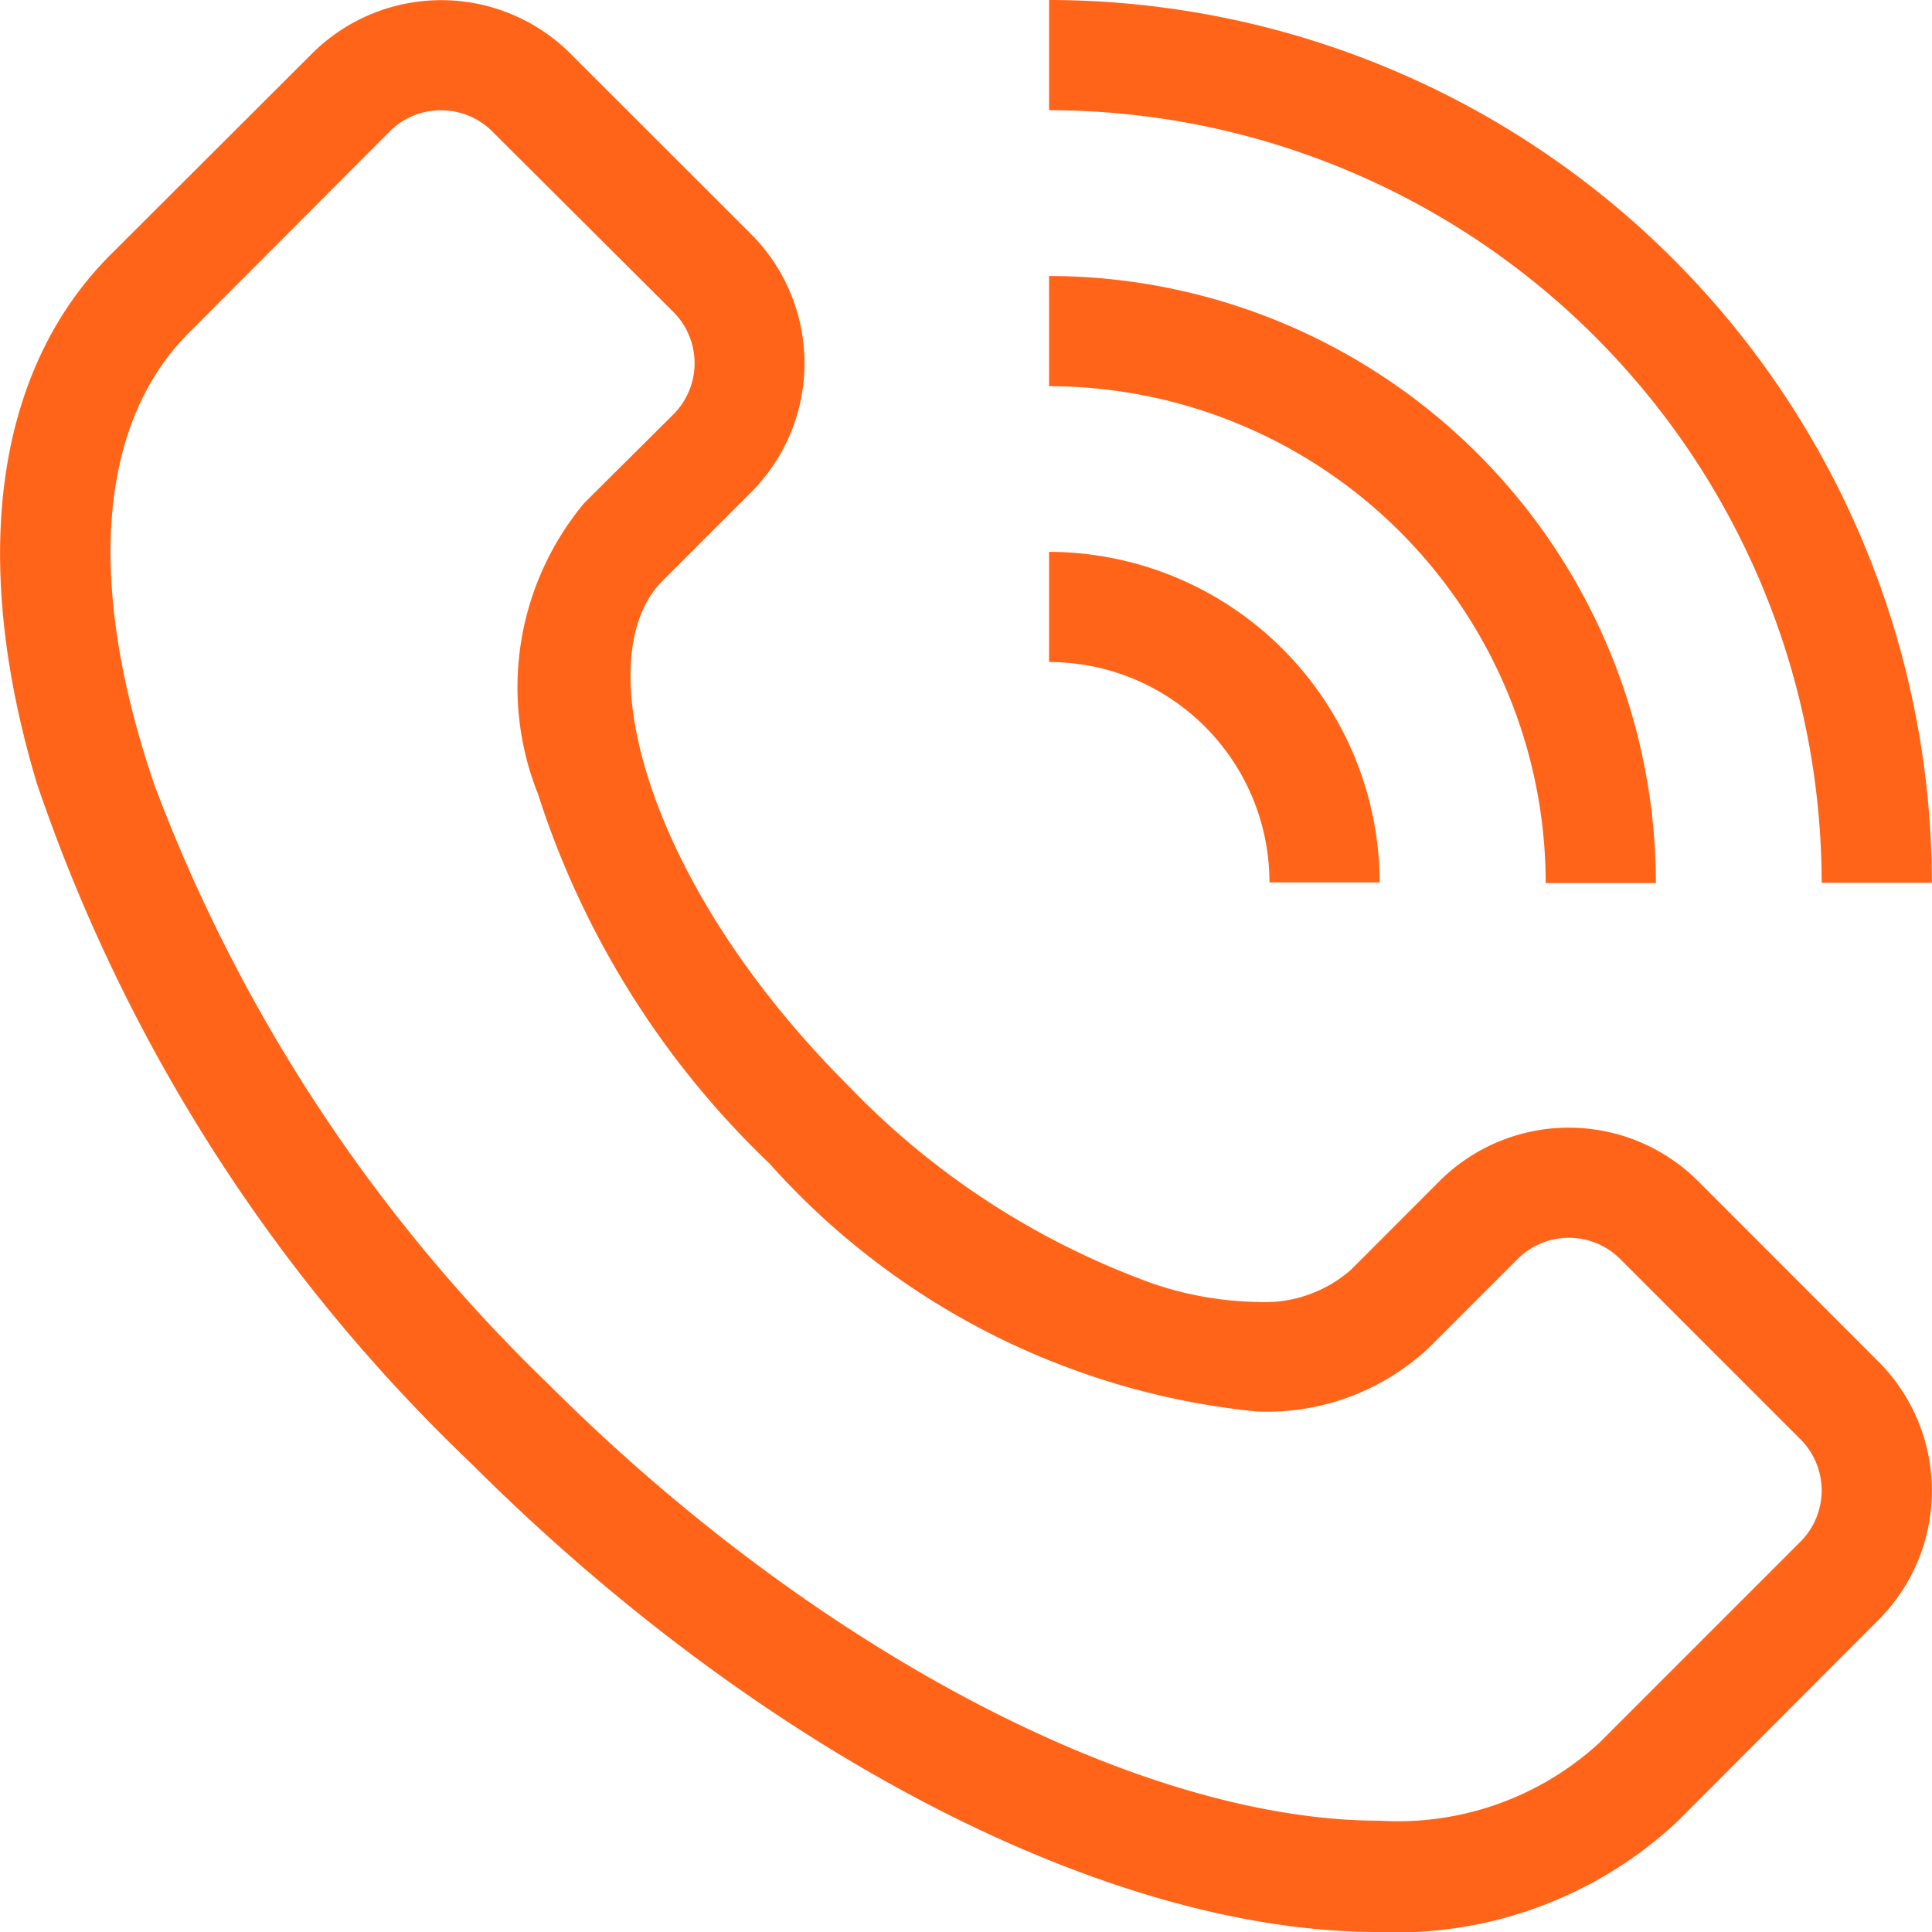 <svg xmlns="http://www.w3.org/2000/svg" width="15.779" height="15.779" viewBox="0 0 15.779 15.779"><defs><style>.a{fill:#ff6418;}</style></defs><path class="a" d="M11.251,15.778c-2.206,0-5.047-1.47-7.413-3.837A13.79,13.79,0,0,1,.3,6.394C-.251,4.552-.036,3.021.9,2.082L2.548.437a1.494,1.494,0,0,1,2.111,0L6.133,1.91a1.492,1.492,0,0,1,0,2.111l-.724.724C4.794,5.36,5.263,7.2,6.92,8.858a6.5,6.5,0,0,0,2.506,1.628,2.784,2.784,0,0,0,.833.146,1.07,1.07,0,0,0,.774-.262l.724-.725a1.495,1.495,0,0,1,2.111,0l1.473,1.474a1.493,1.493,0,0,1,0,2.111L13.7,14.875A3.364,3.364,0,0,1,11.251,15.778ZM3.6.9a.587.587,0,0,0-.418.173L1.541,2.719C.8,3.46.7,4.772,1.263,6.415A13.3,13.3,0,0,0,4.475,11.3c2.168,2.168,4.834,3.569,6.794,3.569a2.434,2.434,0,0,0,1.791-.634l1.645-1.645a.592.592,0,0,0,0-.836l-1.473-1.473a.593.593,0,0,0-.837,0l-.724.724a1.934,1.934,0,0,1-1.406.522A6.148,6.148,0,0,1,6.283,9.5,7.214,7.214,0,0,1,4.394,6.484a2.35,2.35,0,0,1,.377-2.376L5.5,3.383a.592.592,0,0,0,0-.836L4.022,1.074A.588.588,0,0,0,3.6.9Z" transform="translate(0 0.001)"/><path class="a" d="M0,0V.9a6.317,6.317,0,0,1,6.31,6.31h.9A7.219,7.219,0,0,0,0,0Z" transform="translate(8.568)"/><path class="a" d="M4.056,4.958h.9A4.963,4.963,0,0,0,0,0V.9A4.061,4.061,0,0,1,4.056,4.958Z" transform="translate(8.568 2.254)"/><path class="a" d="M0,.9A1.8,1.8,0,0,1,1.8,2.7h.9A2.707,2.707,0,0,0,0,0Z" transform="translate(8.568 4.507)"/></svg>